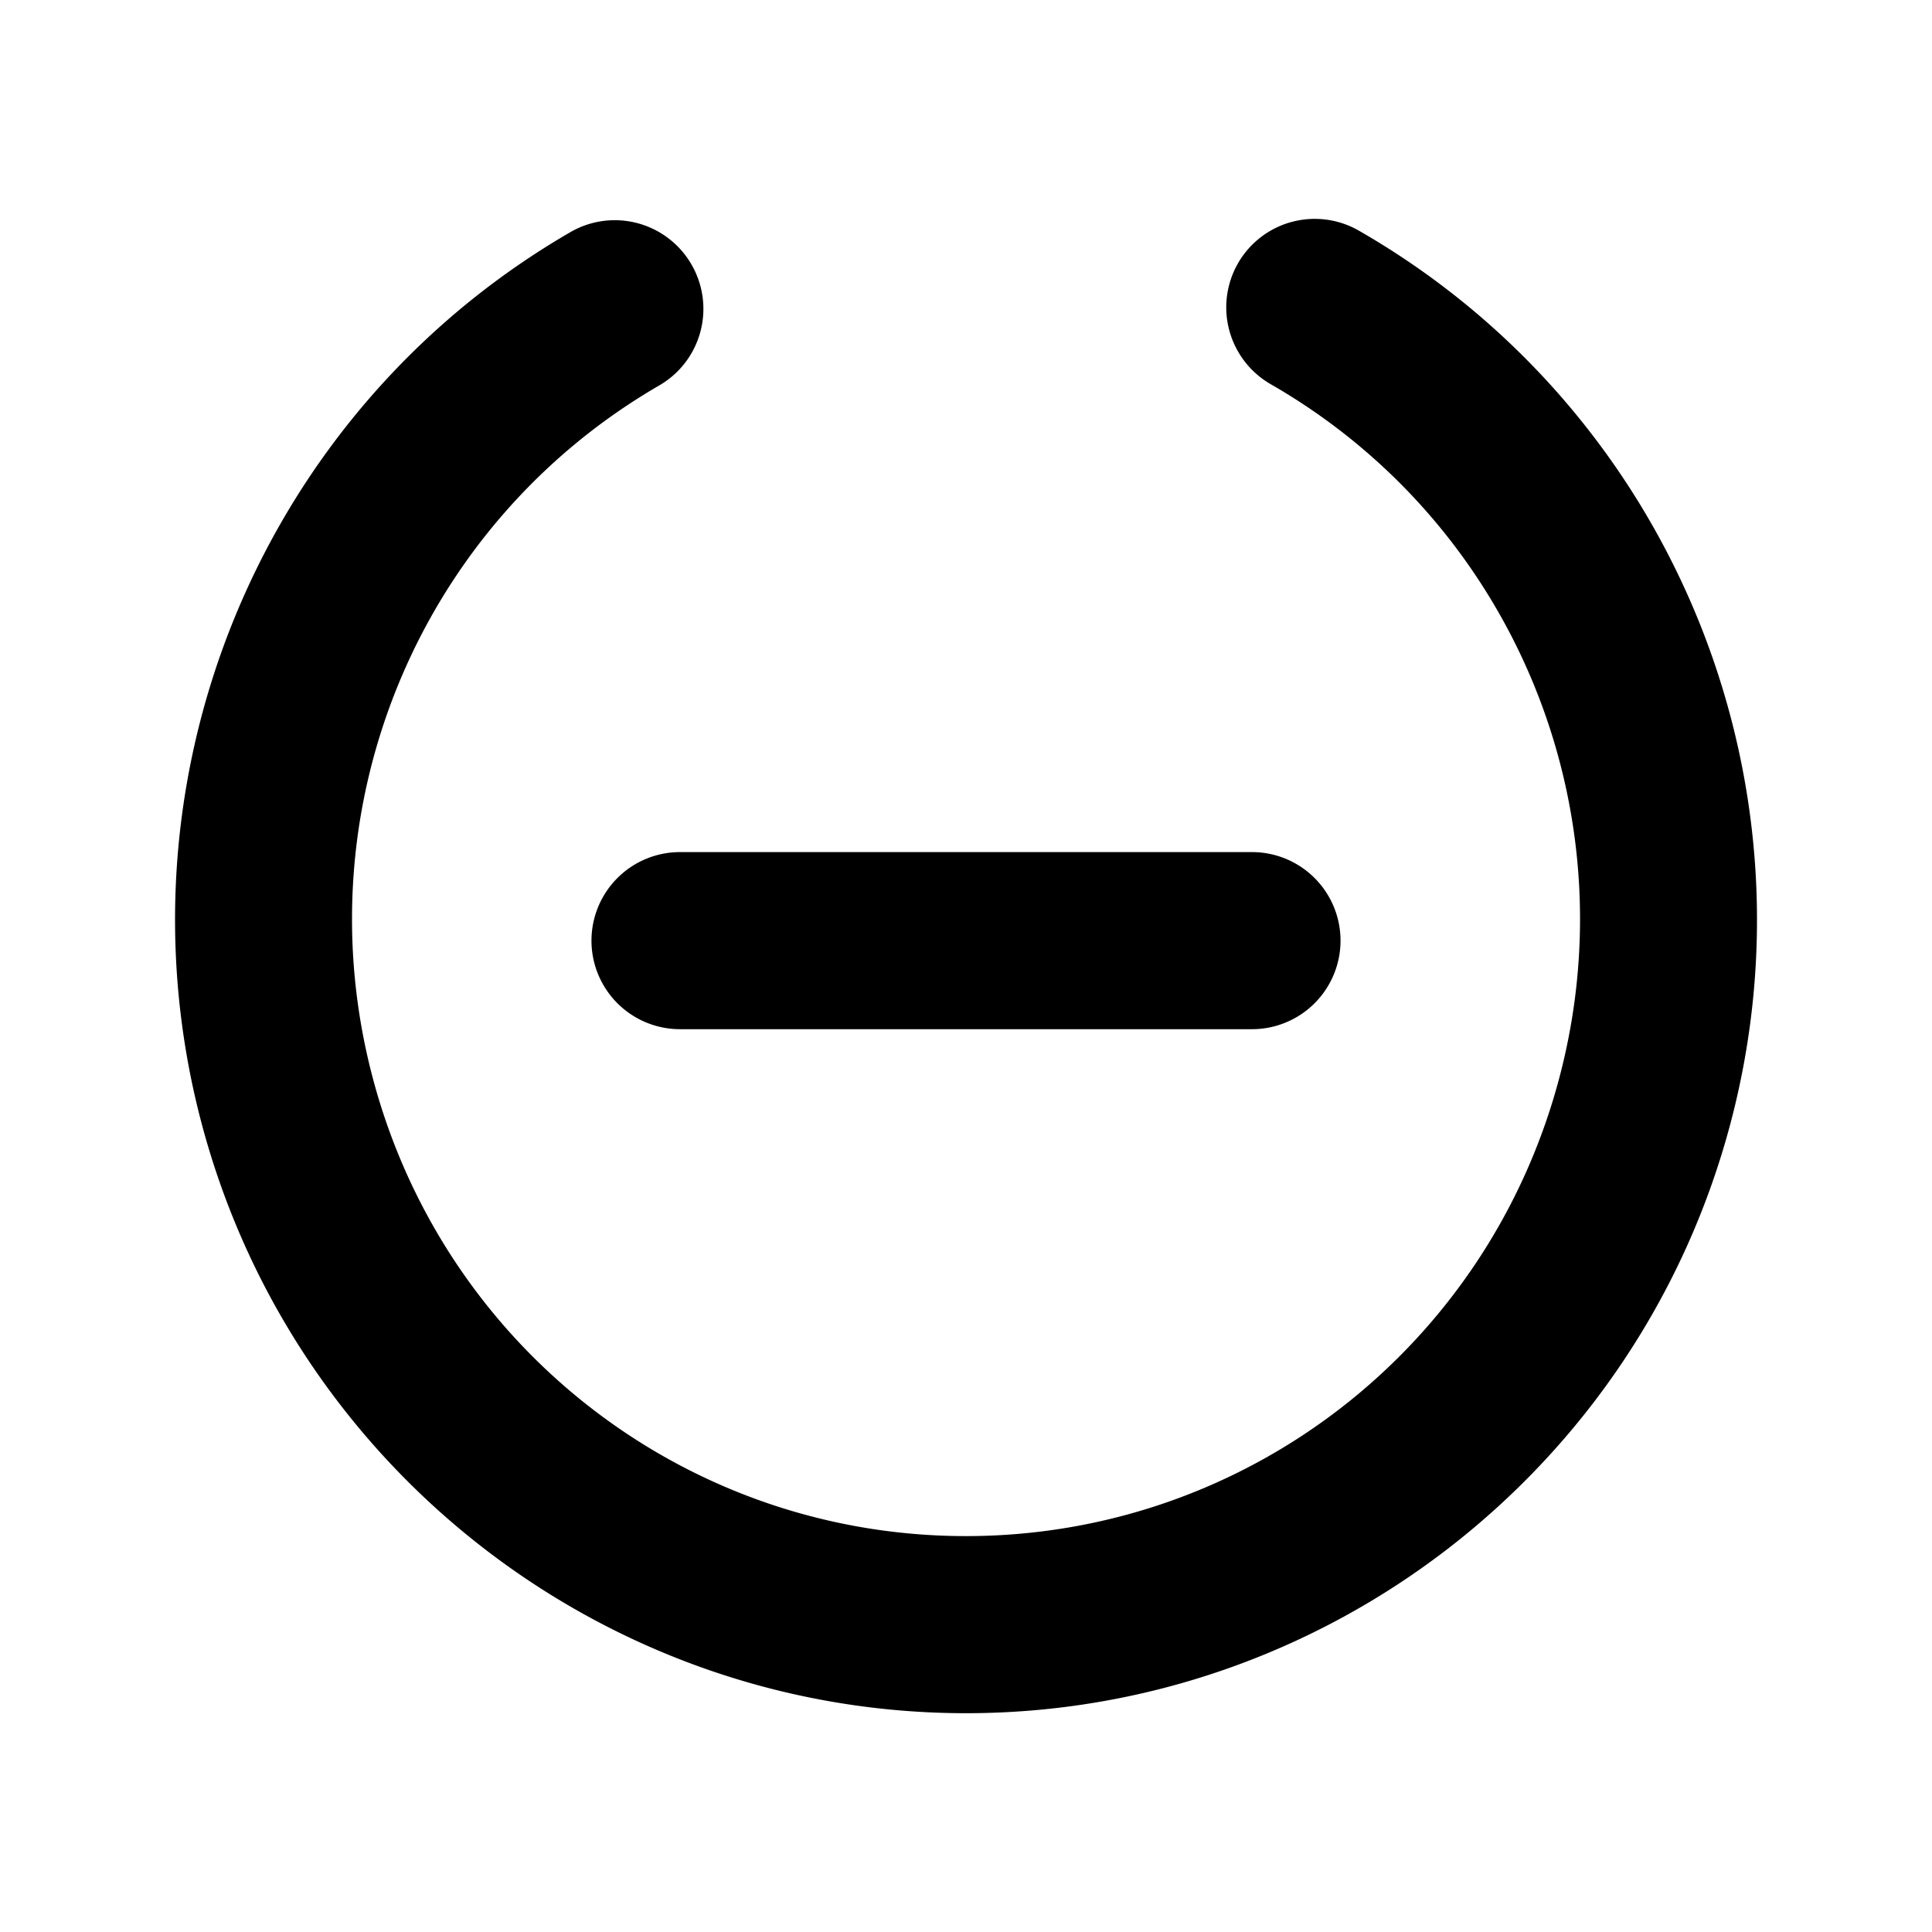 <svg xmlns="http://www.w3.org/2000/svg" width="48" height="48">
	<path d="M 32.688 5.438 A 2.201 2.199 52 0 0 30.758 6.541 A 2.201 2.199 52 0 0 31.57 9.545 C 37.575 12.993 40.517 20.044 38.744 26.766 C 36.971 33.487 30.945 38.15 24.029 38.164 C 17.113 38.178 11.072 33.54 9.273 26.826 C 7.474 20.113 10.386 13.049 16.379 9.576 A 2.201 2.199 52 0 0 17.178 6.568 A 2.201 2.199 52 0 0 14.17 5.768 C 8.395 9.114 4.84 15.081 4.396 21.488 C 4.249 23.624 4.446 25.81 5.023 27.963 C 7.332 36.576 15.146 42.582 24.041 42.564 C 32.936 42.547 40.724 36.512 42.998 27.891 C 45.272 19.269 41.479 10.163 33.76 5.73 A 2.201 2.199 52 0 0 32.688 5.438 z M 16.896 21.17 A 2.2 2.2 0 0 0 14.695 23.369 A 2.2 2.2 0 0 0 16.896 25.57 L 31.104 25.57 A 2.2 2.2 0 0 0 33.305 23.369 A 2.2 2.2 0 0 0 31.104 21.17 L 16.896 21.17 z " fill="#000000"/>
</svg>
